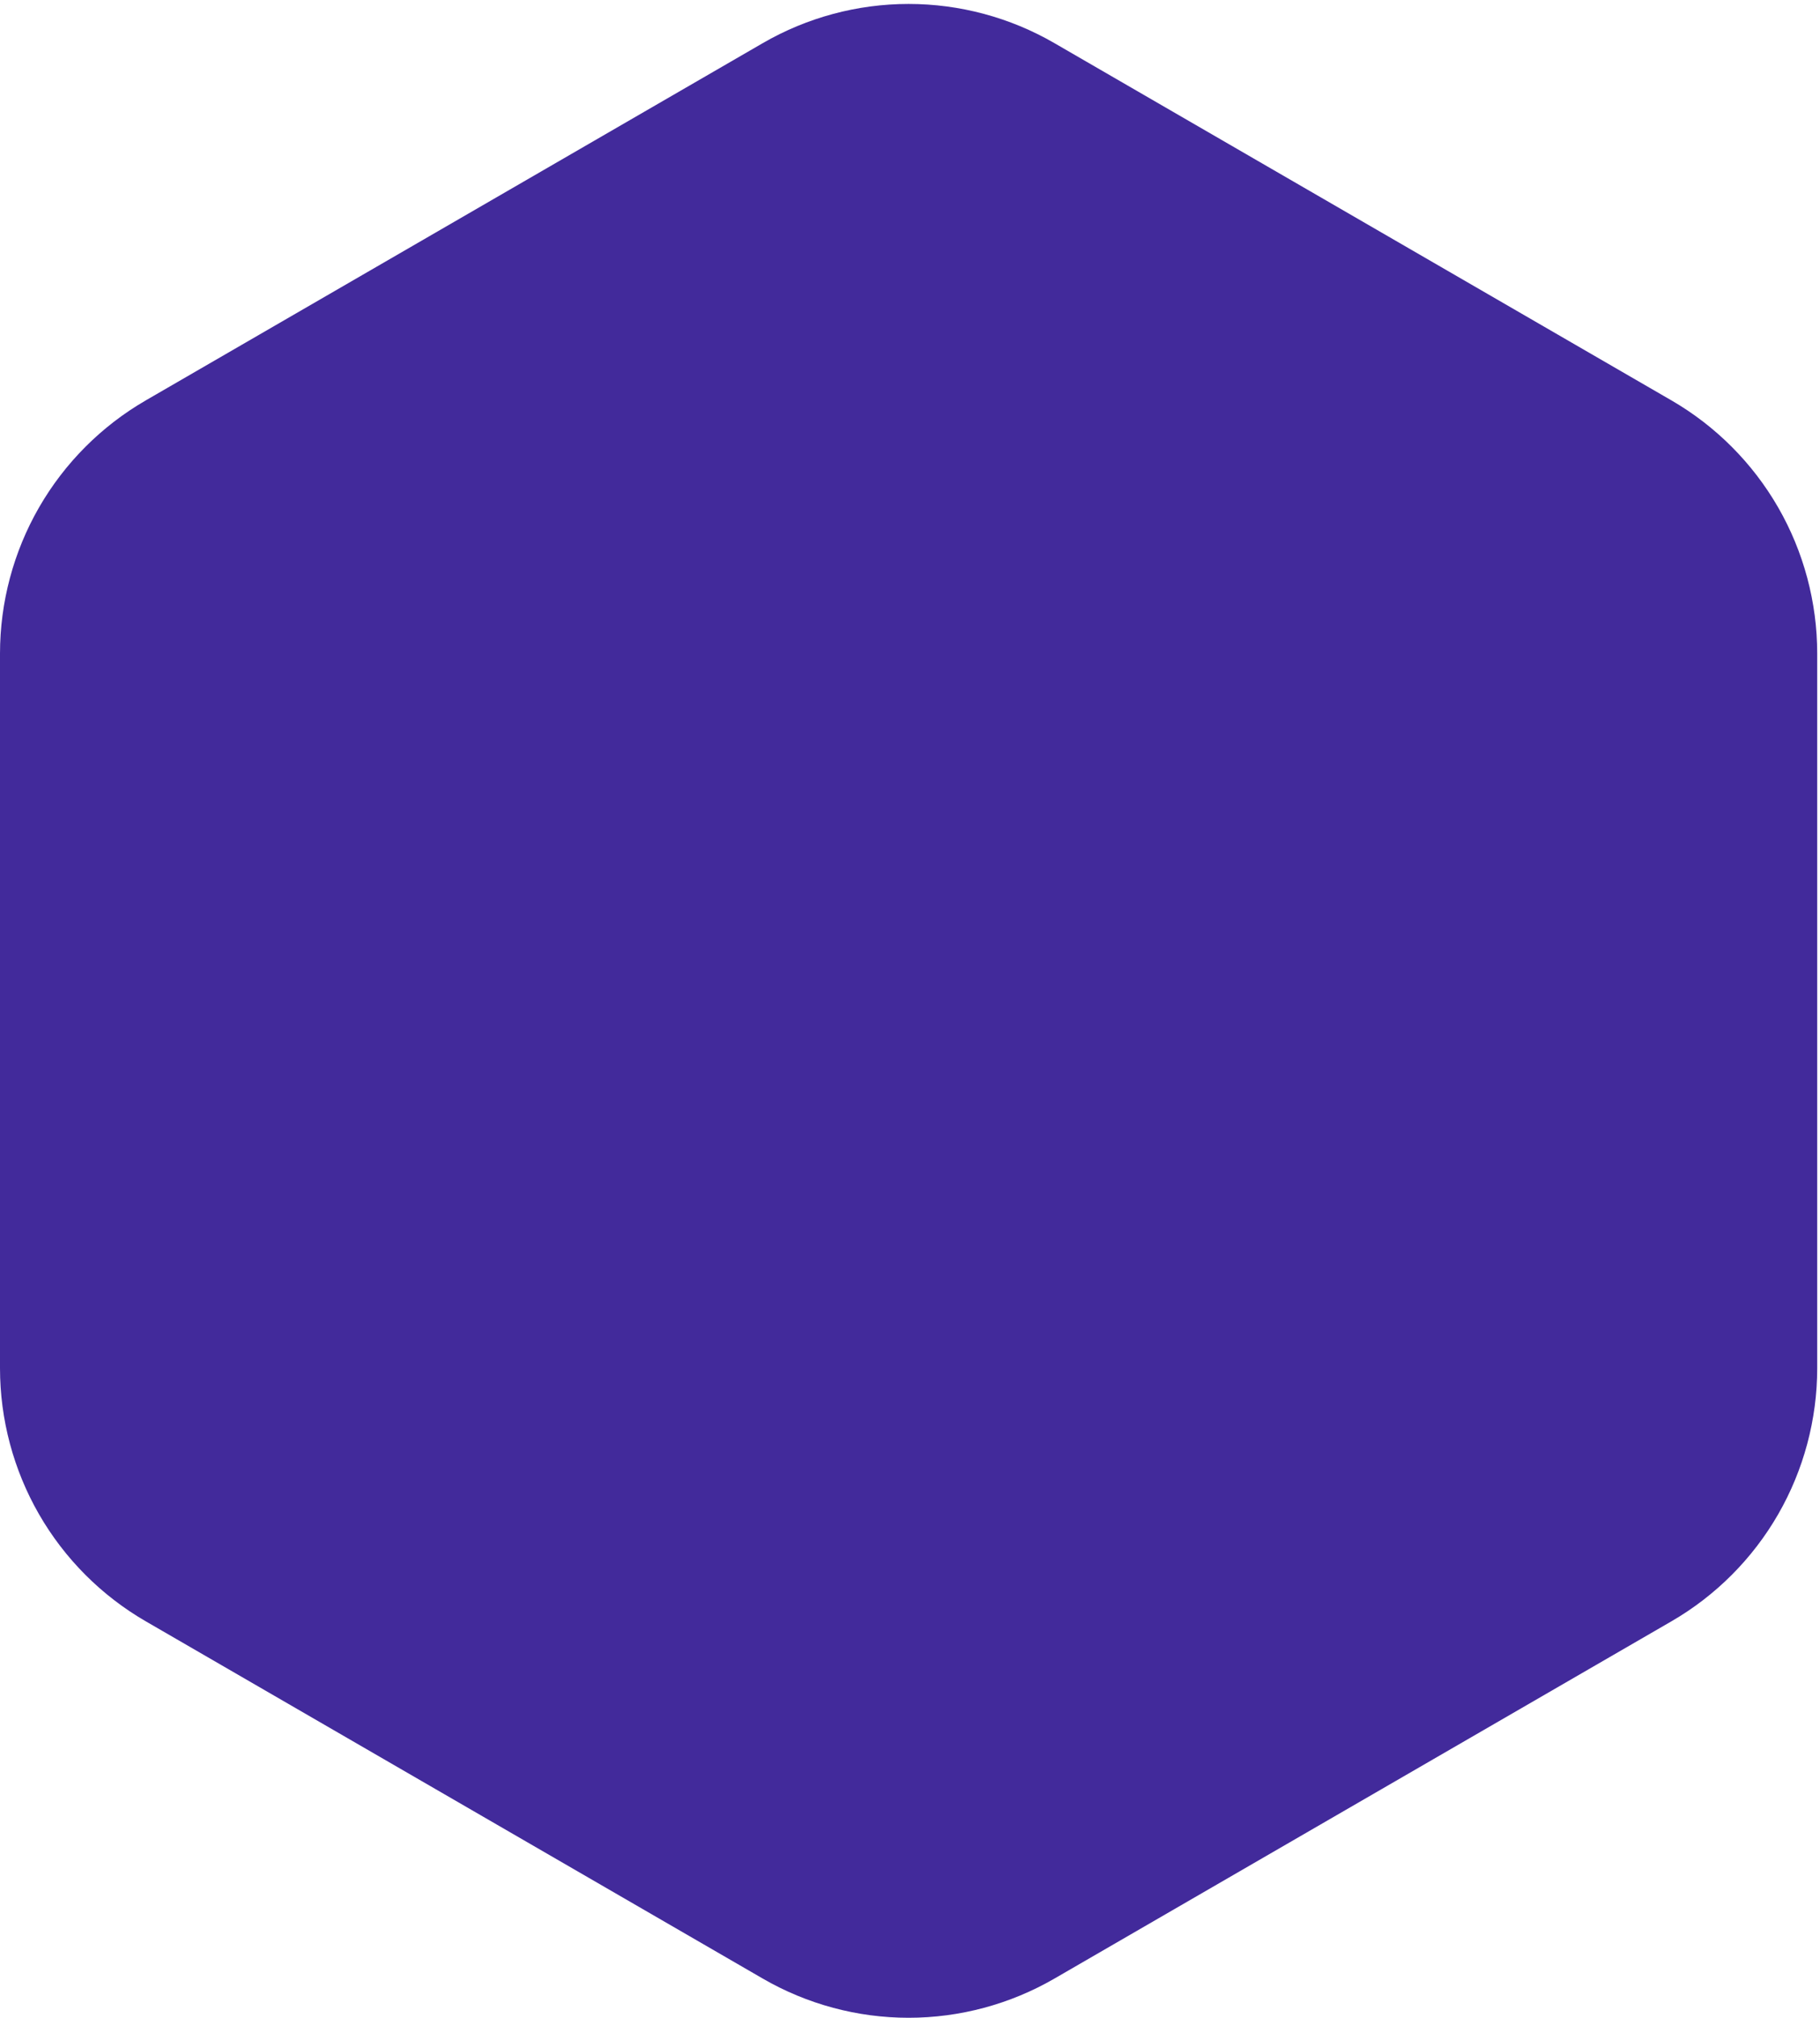 <?xml version="1.0" encoding="UTF-8"?>
<svg width="157px" height="174px" viewBox="0 0 157 174" version="1.1" xmlns="http://www.w3.org/2000/svg" xmlns:xlink="http://www.w3.org/1999/xlink">
    <!-- Generator: Sketch 58 (84663) - https://sketch.com -->
    <title>Fill 1</title>
    <desc>Created with Sketch.</desc>
    <g id="Page-1" stroke="none" stroke-width="1" fill="none" fill-rule="evenodd">
        <g id="popup_Loading\" transform="translate(-306, -381)" fill="#422A9B">
            <g id="Group" transform="translate(282, 356)">
                <g id="Group-12">
                    <g id="Group-3">
                        <path d="M177.391,68.757 C175.186,64.93 172.004,61.739 168.187,59.529 L114.957,28.719 C111.138,26.507 106.789,25.34 102.379,25.34 C97.97,25.34 93.621,26.507 89.802,28.719 L36.572,59.529 C32.754,61.739 29.572,64.93 27.368,68.757 C25.165,72.583 24,76.94 24,81.359 L24,142.981 C24,147.399 25.165,151.757 27.368,155.583 C29.572,159.41 32.754,162.601 36.572,164.81 L89.802,195.621 C93.621,197.832 97.97,199 102.379,199 C106.789,199 111.138,197.832 114.957,195.621 L168.187,164.81 C172.004,162.601 175.186,159.41 177.391,155.583 C179.594,151.757 180.759,147.399 180.759,142.981 L180.759,81.359 C180.759,76.94 179.594,72.583 177.391,68.757" id="Fill-1"></path>
                    </g>
                </g>
            </g>
        </g>
    </g>
</svg>